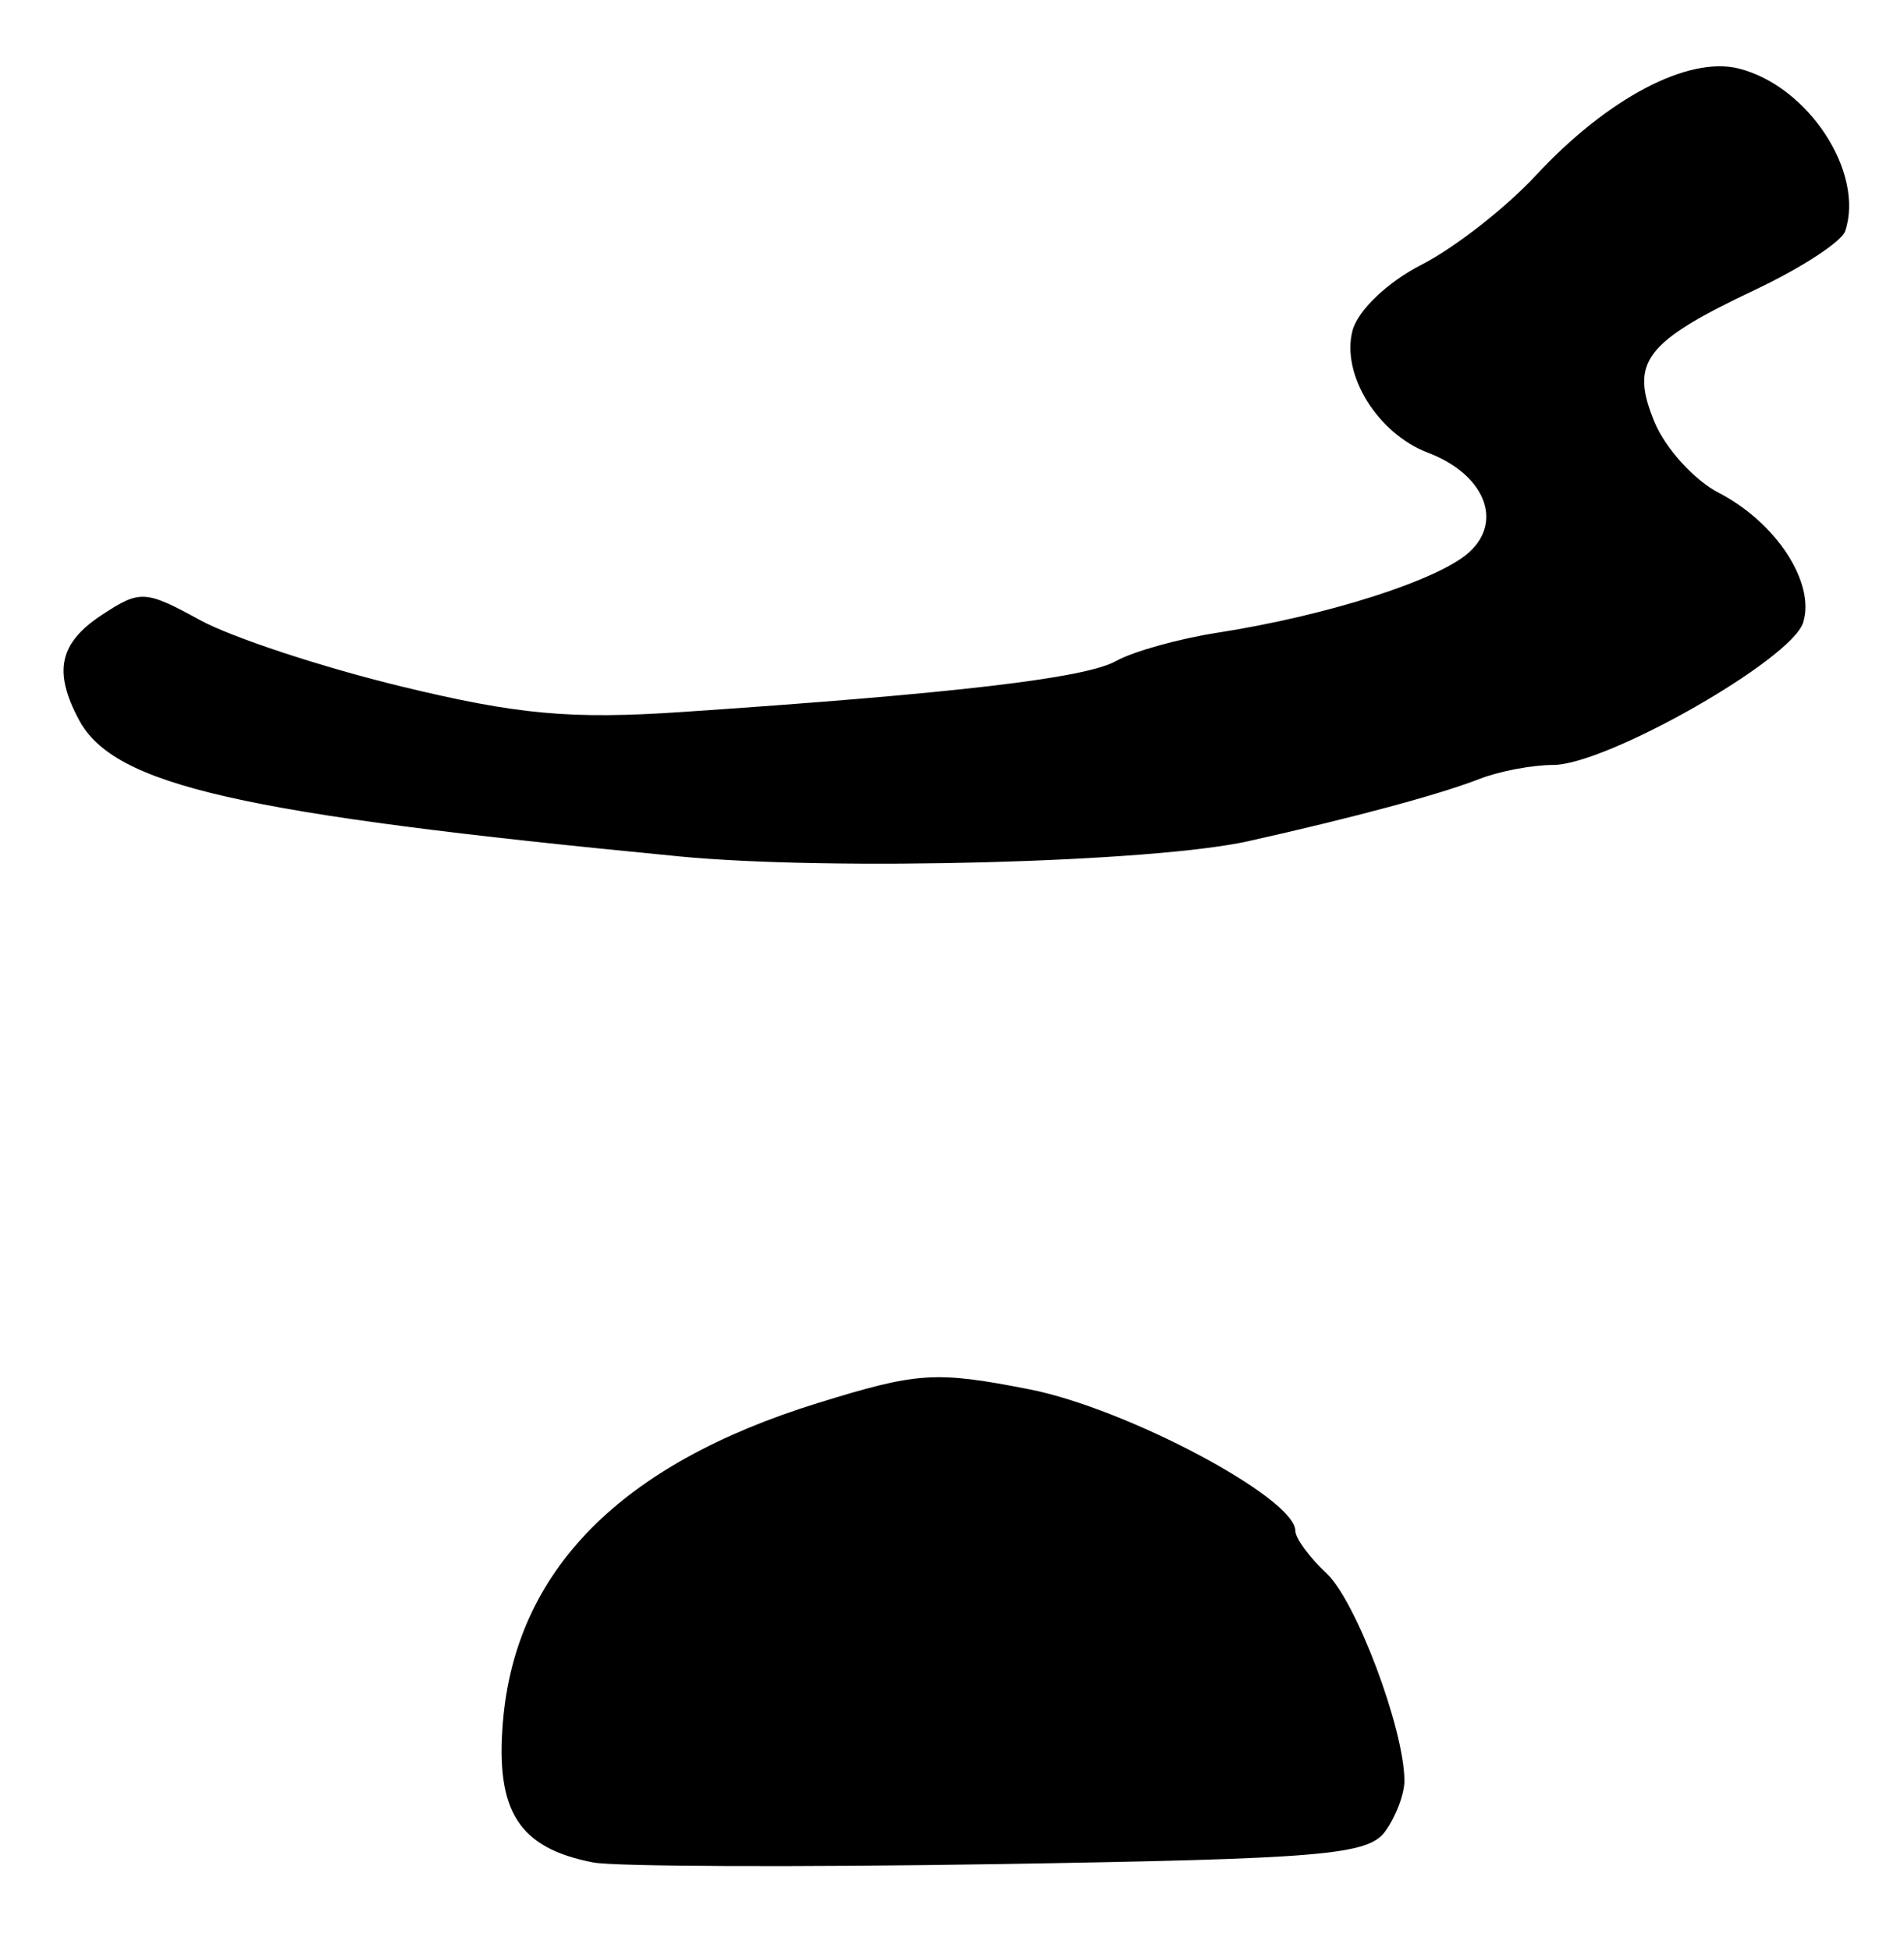 <?xml version="1.0" encoding="UTF-8" standalone="no"?>
<!-- Created with Inkscape (http://www.inkscape.org/) -->

<svg
   version="1.1"
   id="svg62"
   width="162.667"
   height="166.667"
   viewBox="0 0 162.667 166.667"
   xmlns="http://www.w3.org/2000/svg"
   xmlns:svg="http://www.w3.org/2000/svg">
  <defs
     id="defs66" />
  <g
     id="g68">
    <path
       style="fill:#000000;stroke-width:1.333"
       d="m 50.667,159.071 c -6.334,-1.229 -8.335,-4.348 -7.7,-11.999 1.073,-12.934 10.047,-22.02 26.898,-27.236 8.563,-2.65 10.044,-2.747 18.065,-1.176 8.33,1.631 22.737,9.289 22.737,12.085 0,0.633 1.196,2.266 2.657,3.627 2.526,2.354 6.631,13.263 6.662,17.707 0.008,1.143 -0.736,3.102 -1.652,4.353 -1.47,2.005 -5.373,2.334 -33,2.78 -17.233,0.278 -32.833,0.215 -34.667,-0.141 z M 58,73.142 C 20.411,69.519 9.75,67.094 6.748,61.485 4.524,57.33 5.062,54.906 8.742,52.494 c 3.225,-2.113 3.674,-2.088 8.333,0.462 2.708,1.483 10.448,4.035 17.199,5.671 9.961,2.414 14.486,2.826 24,2.184 23.247,-1.569 34.439,-2.881 37.058,-4.345 C 96.8,55.647 100.7,54.556 104,54.043 c 9.398,-1.462 18.884,-4.492 21.512,-6.871 2.955,-2.674 1.298,-6.676 -3.523,-8.509 -4.299,-1.634 -7.417,-6.679 -6.439,-10.419 0.451,-1.724 2.995,-4.154 5.9,-5.636 2.809,-1.433 7.195,-4.856 9.746,-7.606 6.124,-6.603 13.017,-10.238 17.351,-9.15 5.933,1.489 10.769,8.868 9.098,13.882 -0.299,0.898 -3.73,3.14 -7.625,4.982 -9.523,4.505 -10.801,6.18 -8.661,11.347 0.926,2.235 3.393,4.948 5.483,6.029 4.922,2.545 8.279,7.711 7.207,11.089 -1.005,3.168 -16.802,12.154 -21.365,12.154 -1.774,0 -4.603,0.538 -6.287,1.194 -3.415,1.332 -10.691,3.291 -19.729,5.312 -8.161,1.825 -35.62,2.56 -48.667,1.302 z"
       id="path90" />
  </g>
</svg>
